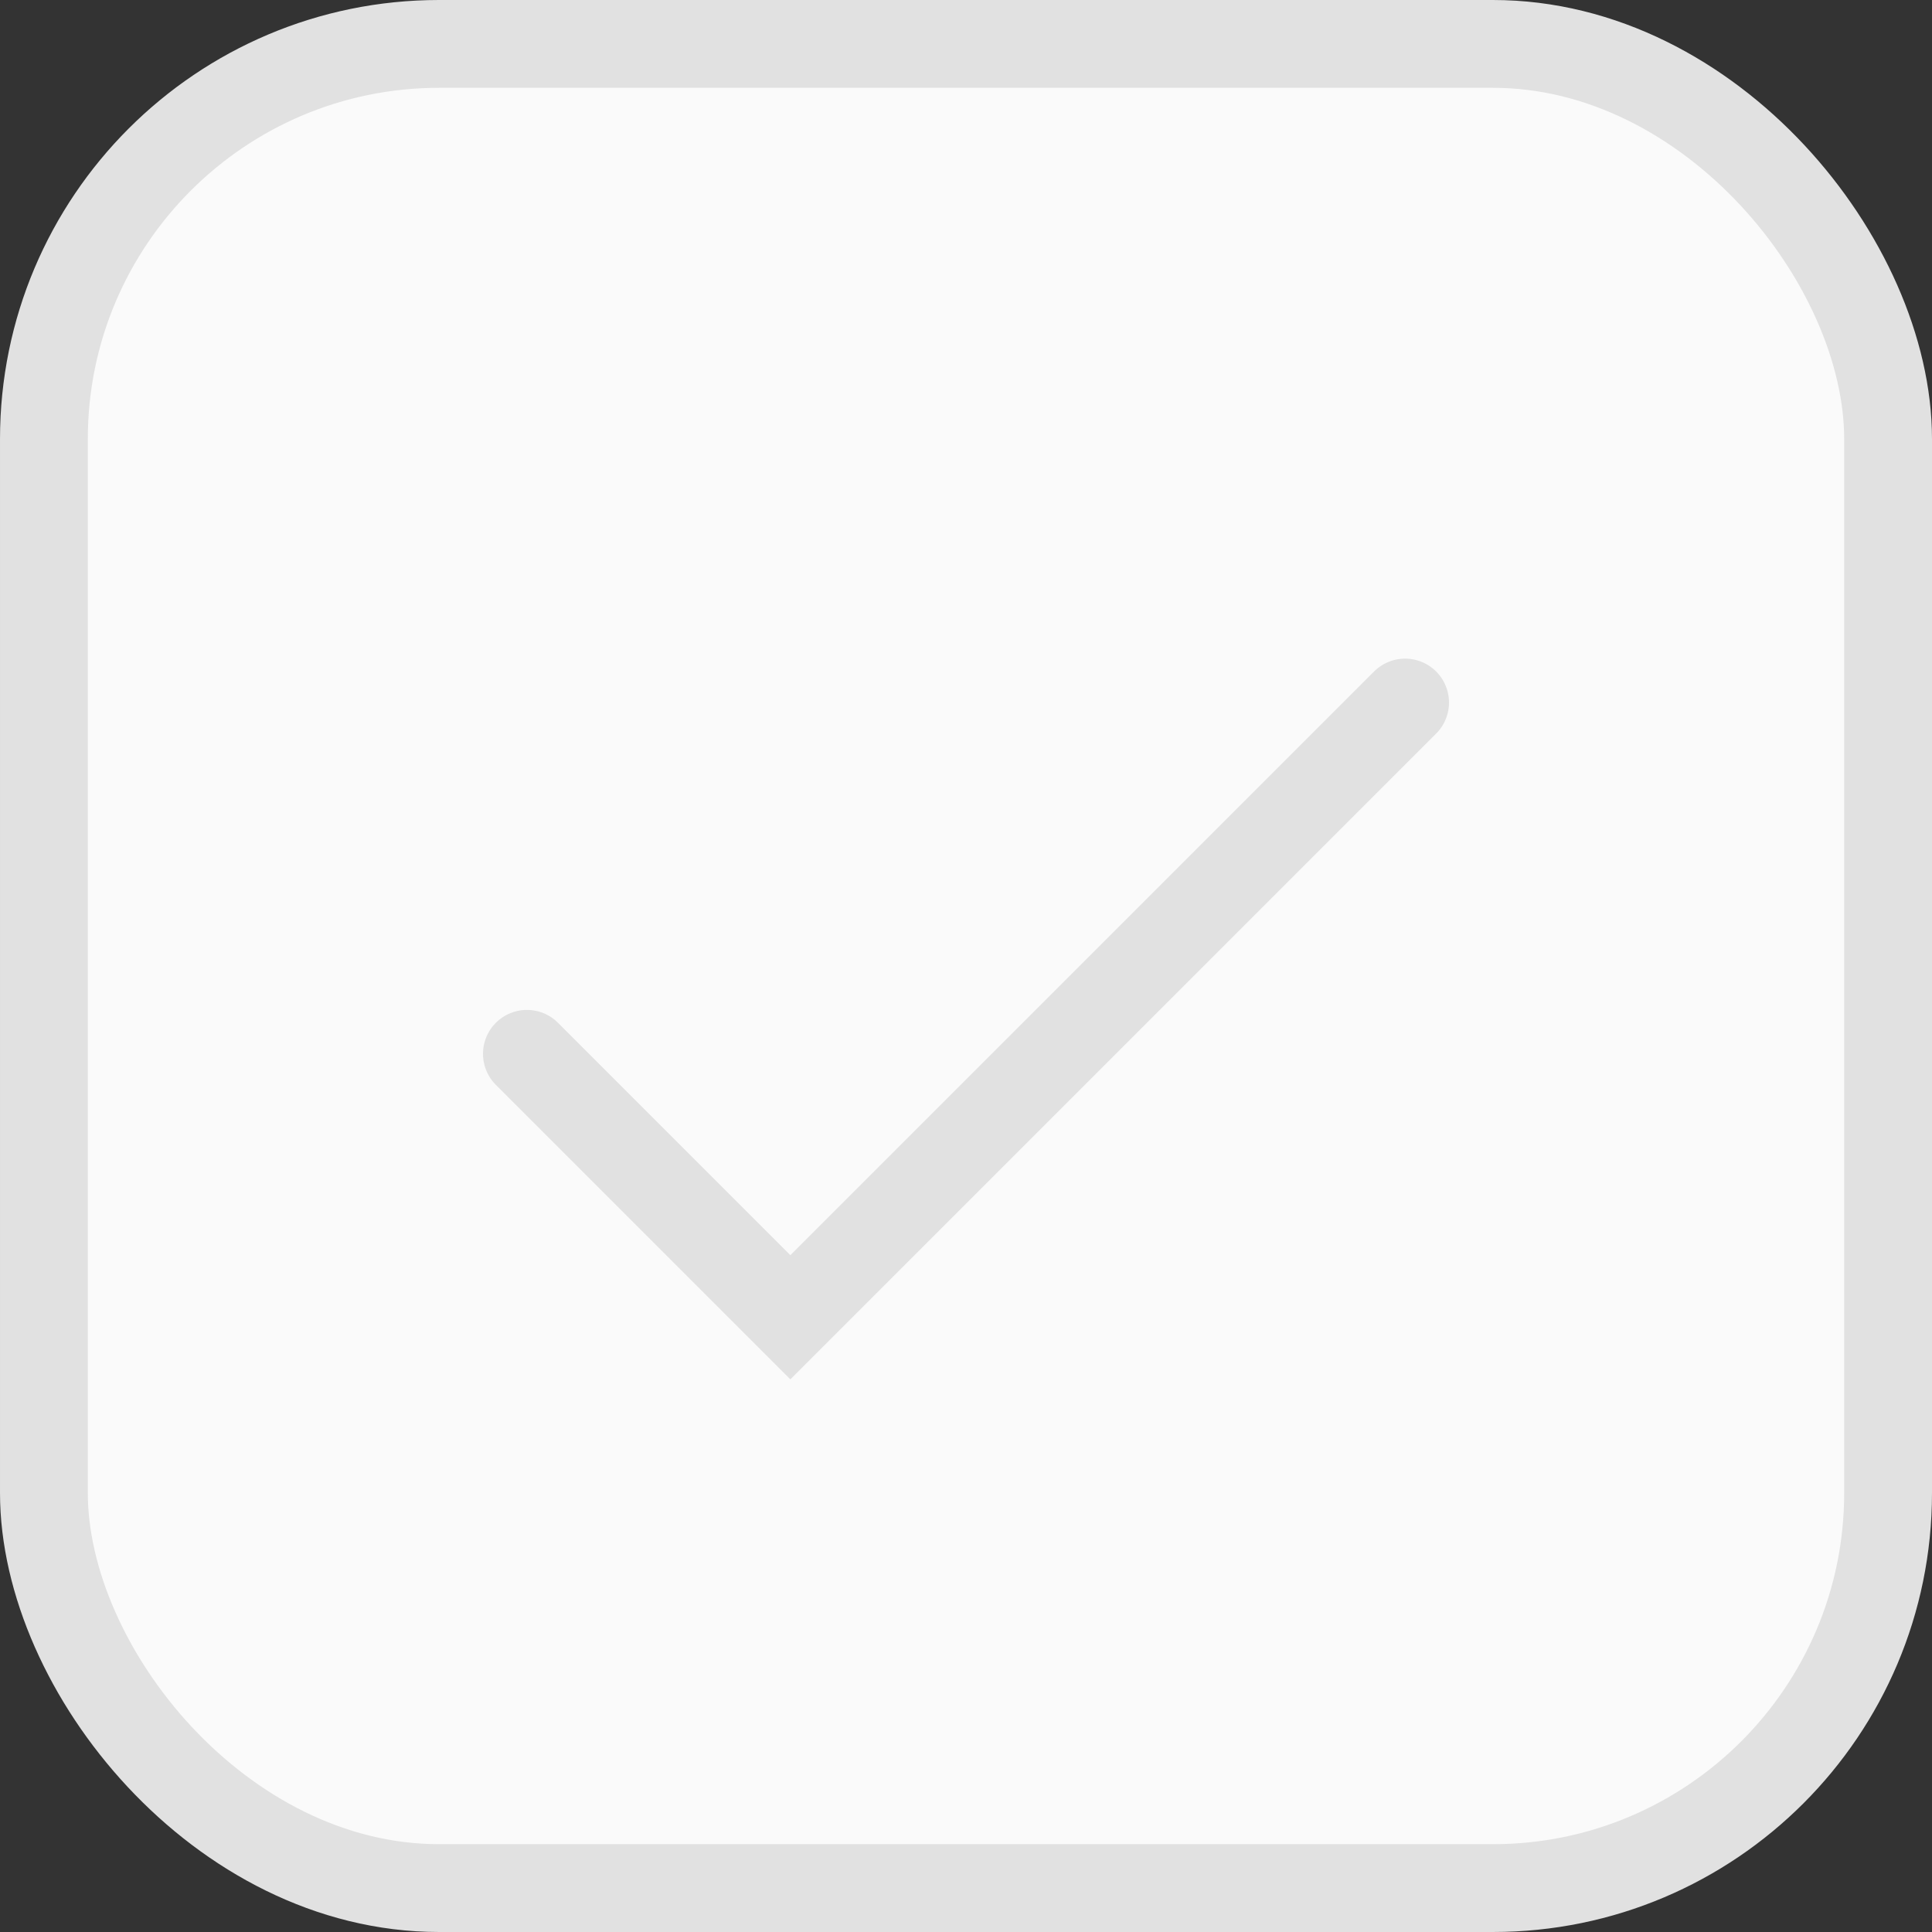 <svg width="22" height="22" viewBox="0 0 22 22" fill="none" xmlns="http://www.w3.org/2000/svg">
<rect x="0" y="0" width="22" height="22" fill="#333333" stroke="none"/>
<rect x="0.5" y="0.5" width="21" height="21" rx="4.5" fill="#FAFAFA" stroke="#E1E1E1"/>
<path d="M6 12L9 15L16 8" stroke="#E1E1E1" stroke-linecap="round"/>
</svg>
